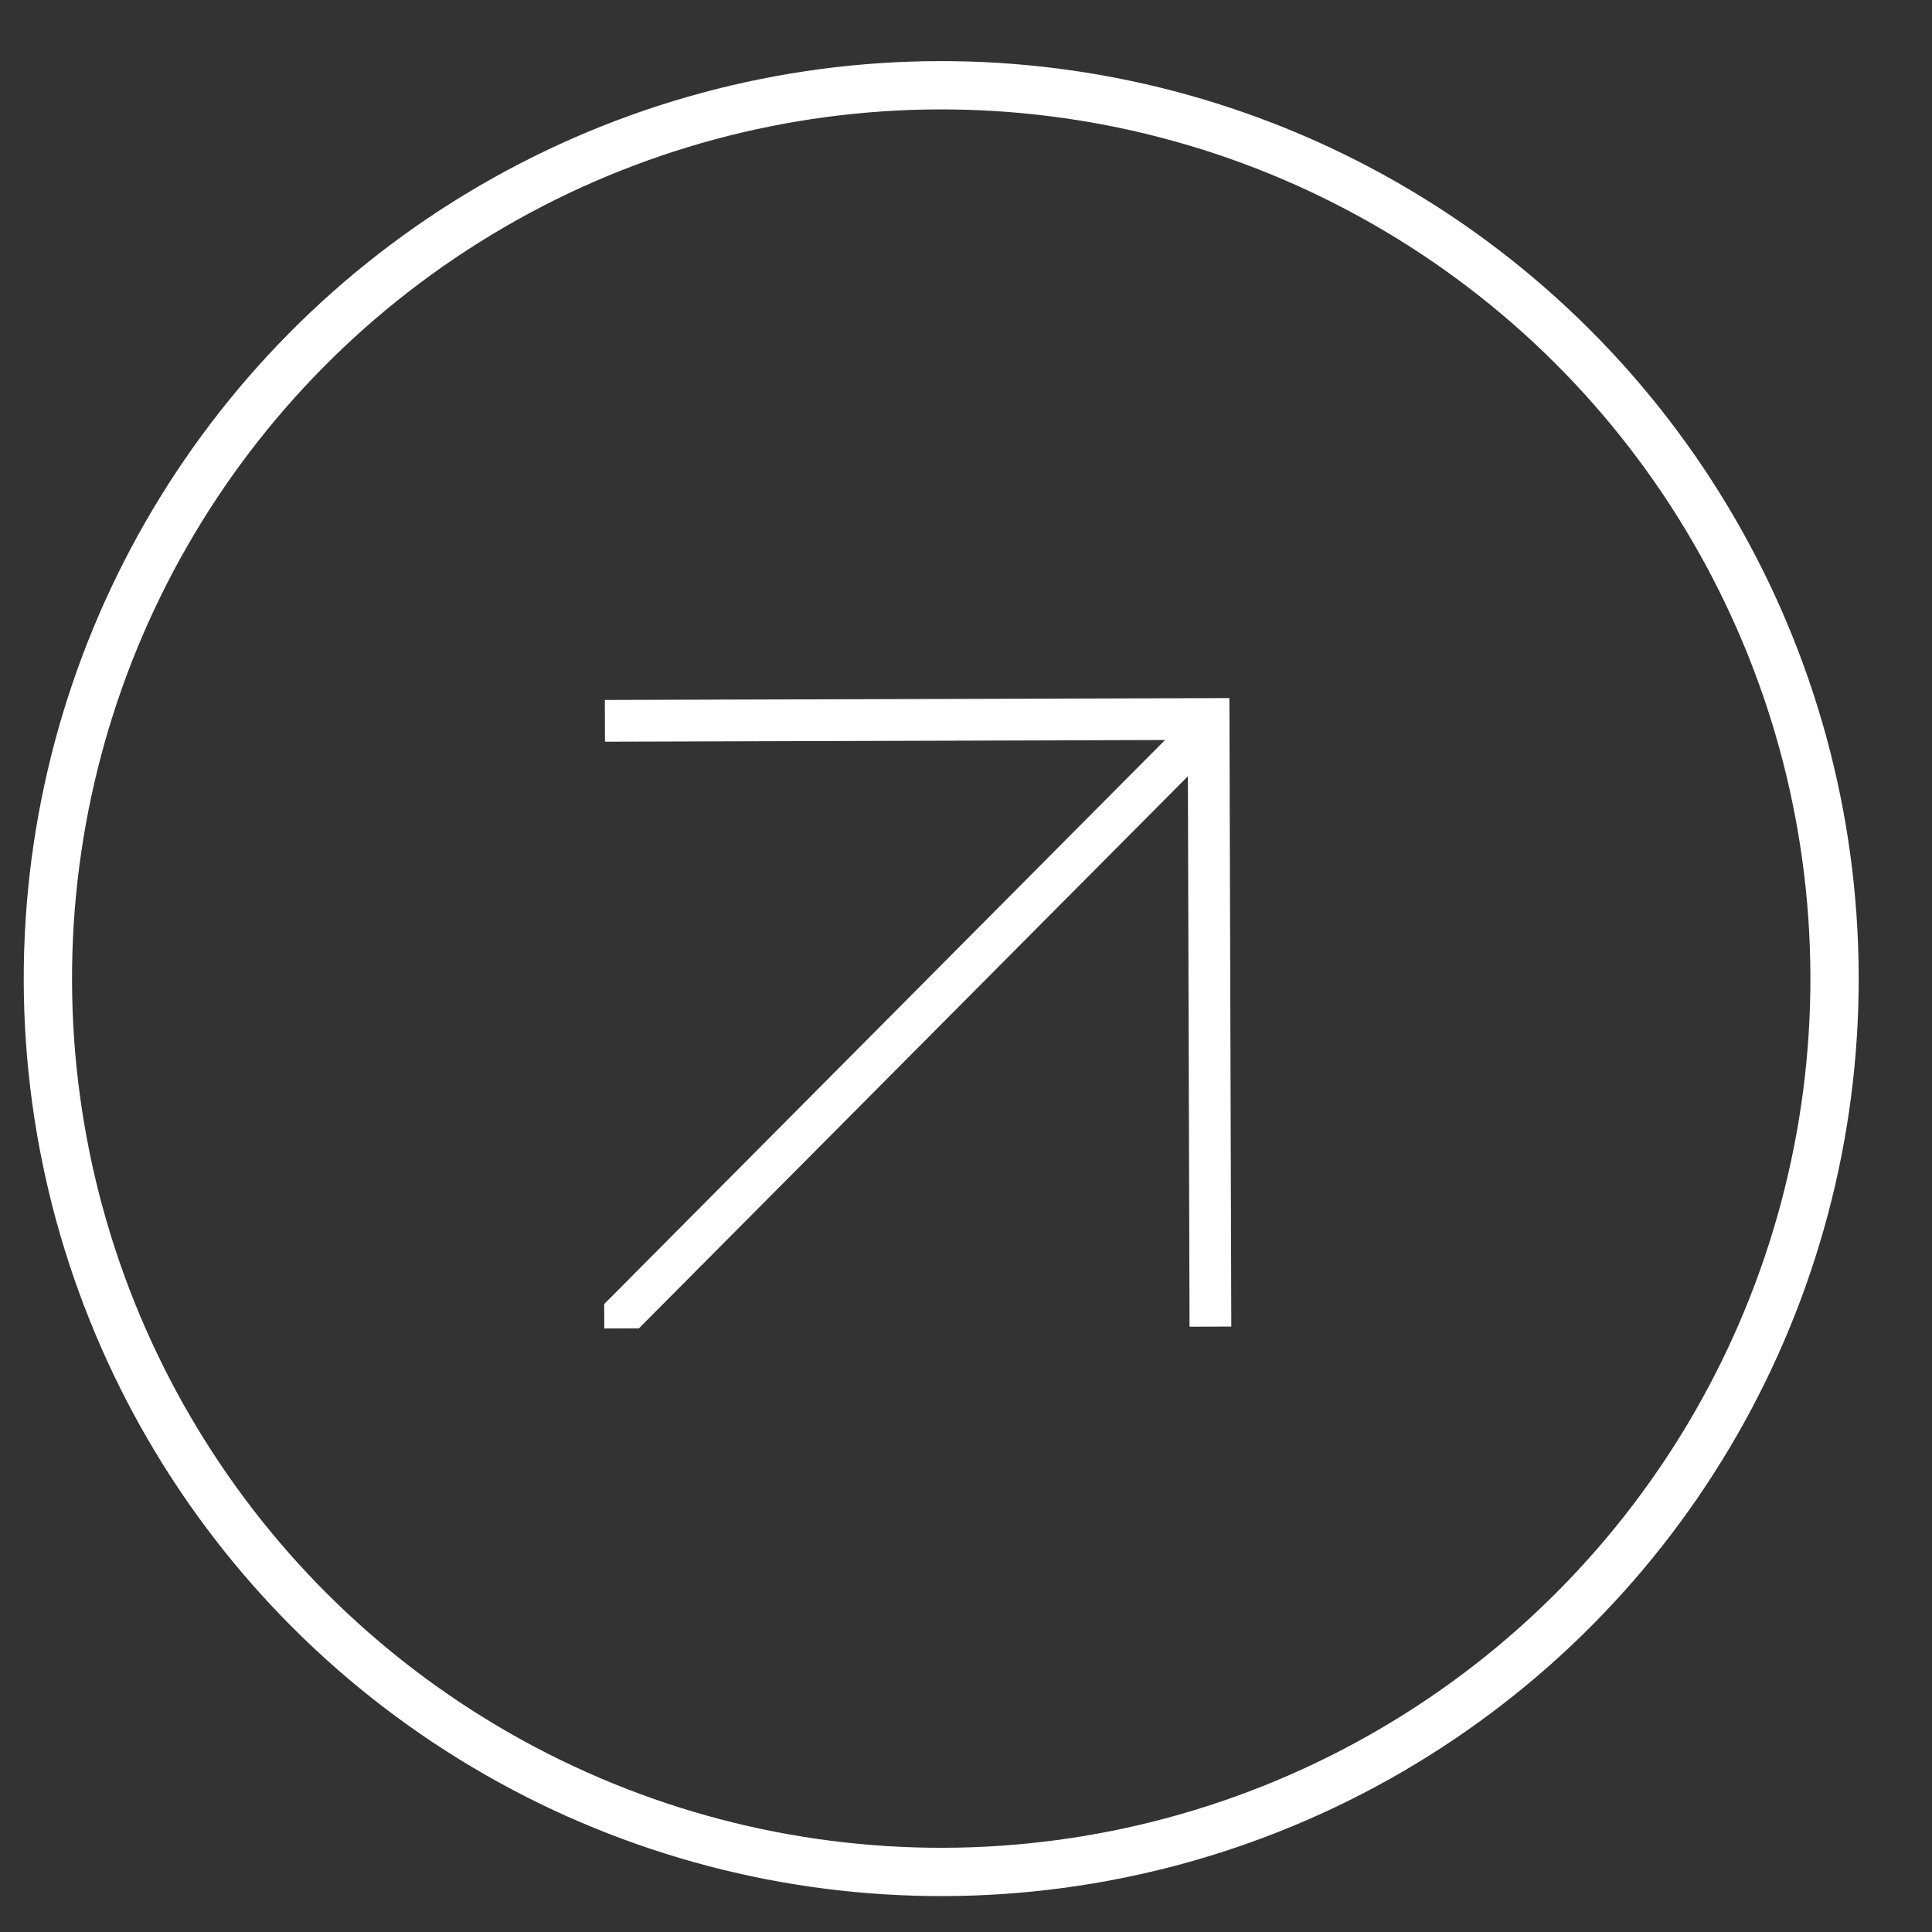 <svg width="23" height="23" viewBox="0 0 23 23" fill="none" xmlns="http://www.w3.org/2000/svg">
<rect x="0" y="0" width="23" height="23" fill="#333333" stroke="none"/>
<circle cx="11.205" cy="11.65" r="10.635" transform="rotate(-0.192 11.205 11.65)" stroke="white" stroke-width="0.575"/>
<g clip-path="url(#clip0_162_541)">
<line y1="-0.248" x2="12.293" y2="-0.248" transform="matrix(0.705 -0.709 -0.709 -0.705 5.584 17.143)" stroke="white" stroke-width="0.497"/>
<line y1="-0.248" x2="7.435" y2="-0.248" transform="matrix(-1 0.003 0.003 1 14.637 8.807)" stroke="white" stroke-width="0.497"/>
<line y1="-0.248" x2="7.435" y2="-0.248" transform="matrix(0.003 1 1 -0.003 14.636 8.545)" stroke="white" stroke-width="0.497"/>
</g>
<defs>
<clipPath id="clip0_162_541">
<rect width="7.601" height="7.477" fill="white" transform="matrix(0.003 1 1 -0.003 7.171 8.214)"/>
</clipPath>
</defs>
</svg>
